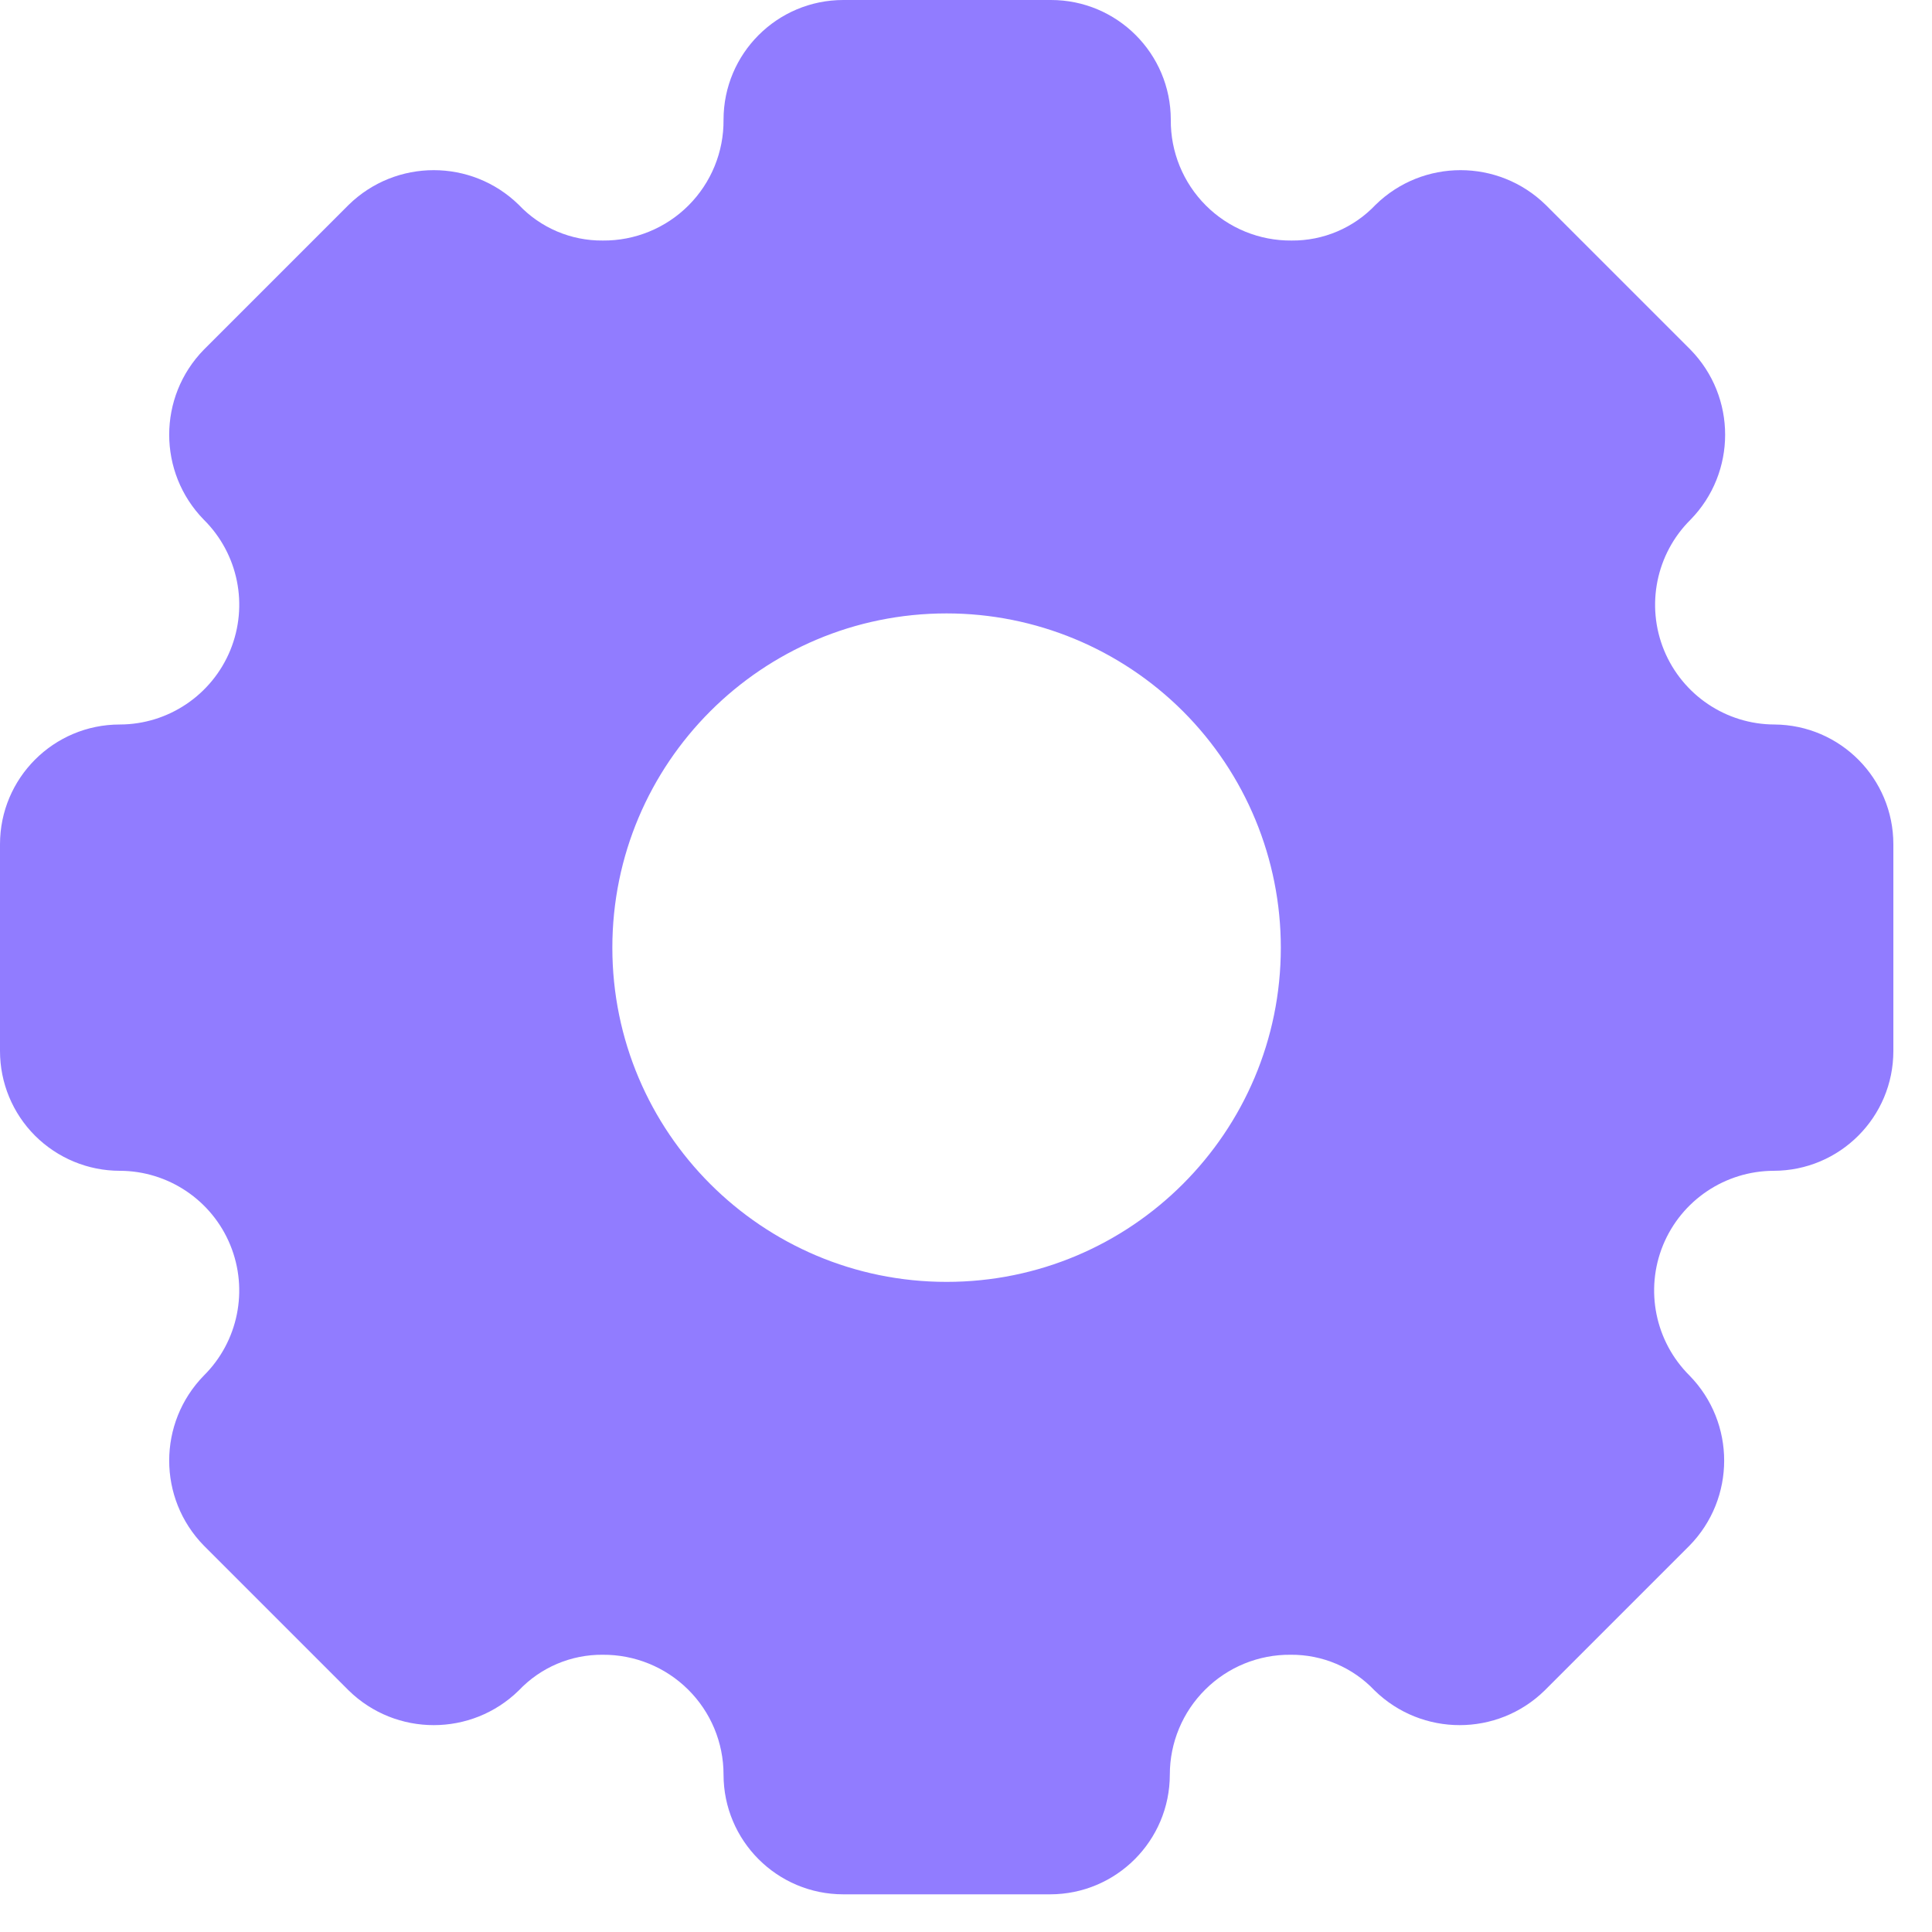 <svg width="20" height="20" xmlns="http://www.w3.org/2000/svg">

 <g>
  <title>background</title>
  <rect fill="none" id="canvas_background" height="402" width="582" y="-1" x="-1"/>
 </g>
 <g>
  <title>Layer 1</title>
  <path id="svg_1" fill="#917cff" d="m17.226,6.731c0.191,0.464 0.642,0.768 1.144,0.769c0.681,0.005 1.23,0.559 1.23,1.24l0,2.14c0,0.685 -0.555,1.24 -1.24,1.24c-0.502,0.002 -0.953,0.305 -1.144,0.769c-0.19,0.464 -0.082,0.997 0.274,1.351c0.478,0.489 0.478,1.271 0,1.76l-1.5,1.5c-0.489,0.478 -1.27,0.478 -1.76,0c-0.226,-0.239 -0.541,-0.373 -0.87,-0.37c-0.331,-0.003 -0.649,0.127 -0.883,0.36c-0.235,0.233 -0.367,0.55 -0.367,0.88c0,0.685 -0.555,1.24 -1.24,1.24l-2.14,0c-0.685,0 -1.24,-0.555 -1.24,-1.24c0,-0.331 -0.132,-0.647 -0.367,-0.88c-0.235,-0.233 -0.553,-0.362 -0.883,-0.36c-0.329,-0.003 -0.644,0.131 -0.87,0.37c-0.489,0.478 -1.271,0.478 -1.76,0l-1.5,-1.5c-0.478,-0.489 -0.478,-1.27 0,-1.76c0.356,-0.353 0.464,-0.887 0.274,-1.351c-0.19,-0.464 -0.642,-0.768 -1.144,-0.769c-0.329,0 -0.644,-0.131 -0.877,-0.363c-0.233,-0.233 -0.363,-0.548 -0.363,-0.877l0,-2.14c0,-0.685 0.555,-1.24 1.24,-1.24c0.502,-0.001 0.953,-0.305 1.144,-0.769c0.19,-0.464 0.083,-0.997 -0.274,-1.351c-0.478,-0.489 -0.478,-1.271 0,-1.76l1.5,-1.5c0.489,-0.478 1.271,-0.478 1.76,0c0.226,0.239 0.541,0.373 0.87,0.37c0.332,0.003 0.652,-0.128 0.887,-0.363c0.235,-0.235 0.366,-0.555 0.363,-0.887c0,-0.685 0.555,-1.24 1.24,-1.24l2.15,0c0.685,0 1.24,0.555 1.24,1.24c-0.003,0.332 0.128,0.652 0.363,0.887c0.235,0.235 0.555,0.366 0.887,0.363c0.329,0.003 0.644,-0.131 0.87,-0.37c0.489,-0.478 1.27,-0.478 1.76,0l1.5,1.5c0.478,0.489 0.478,1.271 0,1.76c-0.356,0.353 -0.464,0.887 -0.274,1.351zm-10.887,3.079c0,-1.911 1.549,-3.46 3.46,-3.46c0.918,0 1.798,0.365 2.447,1.013c0.649,0.649 1.013,1.529 1.013,2.447c0,1.911 -1.549,3.46 -3.46,3.46c-1.911,0 -3.46,-1.549 -3.46,-3.46z" clip-rule="evenodd" fill-rule="evenodd"/>
 </g>
</svg>